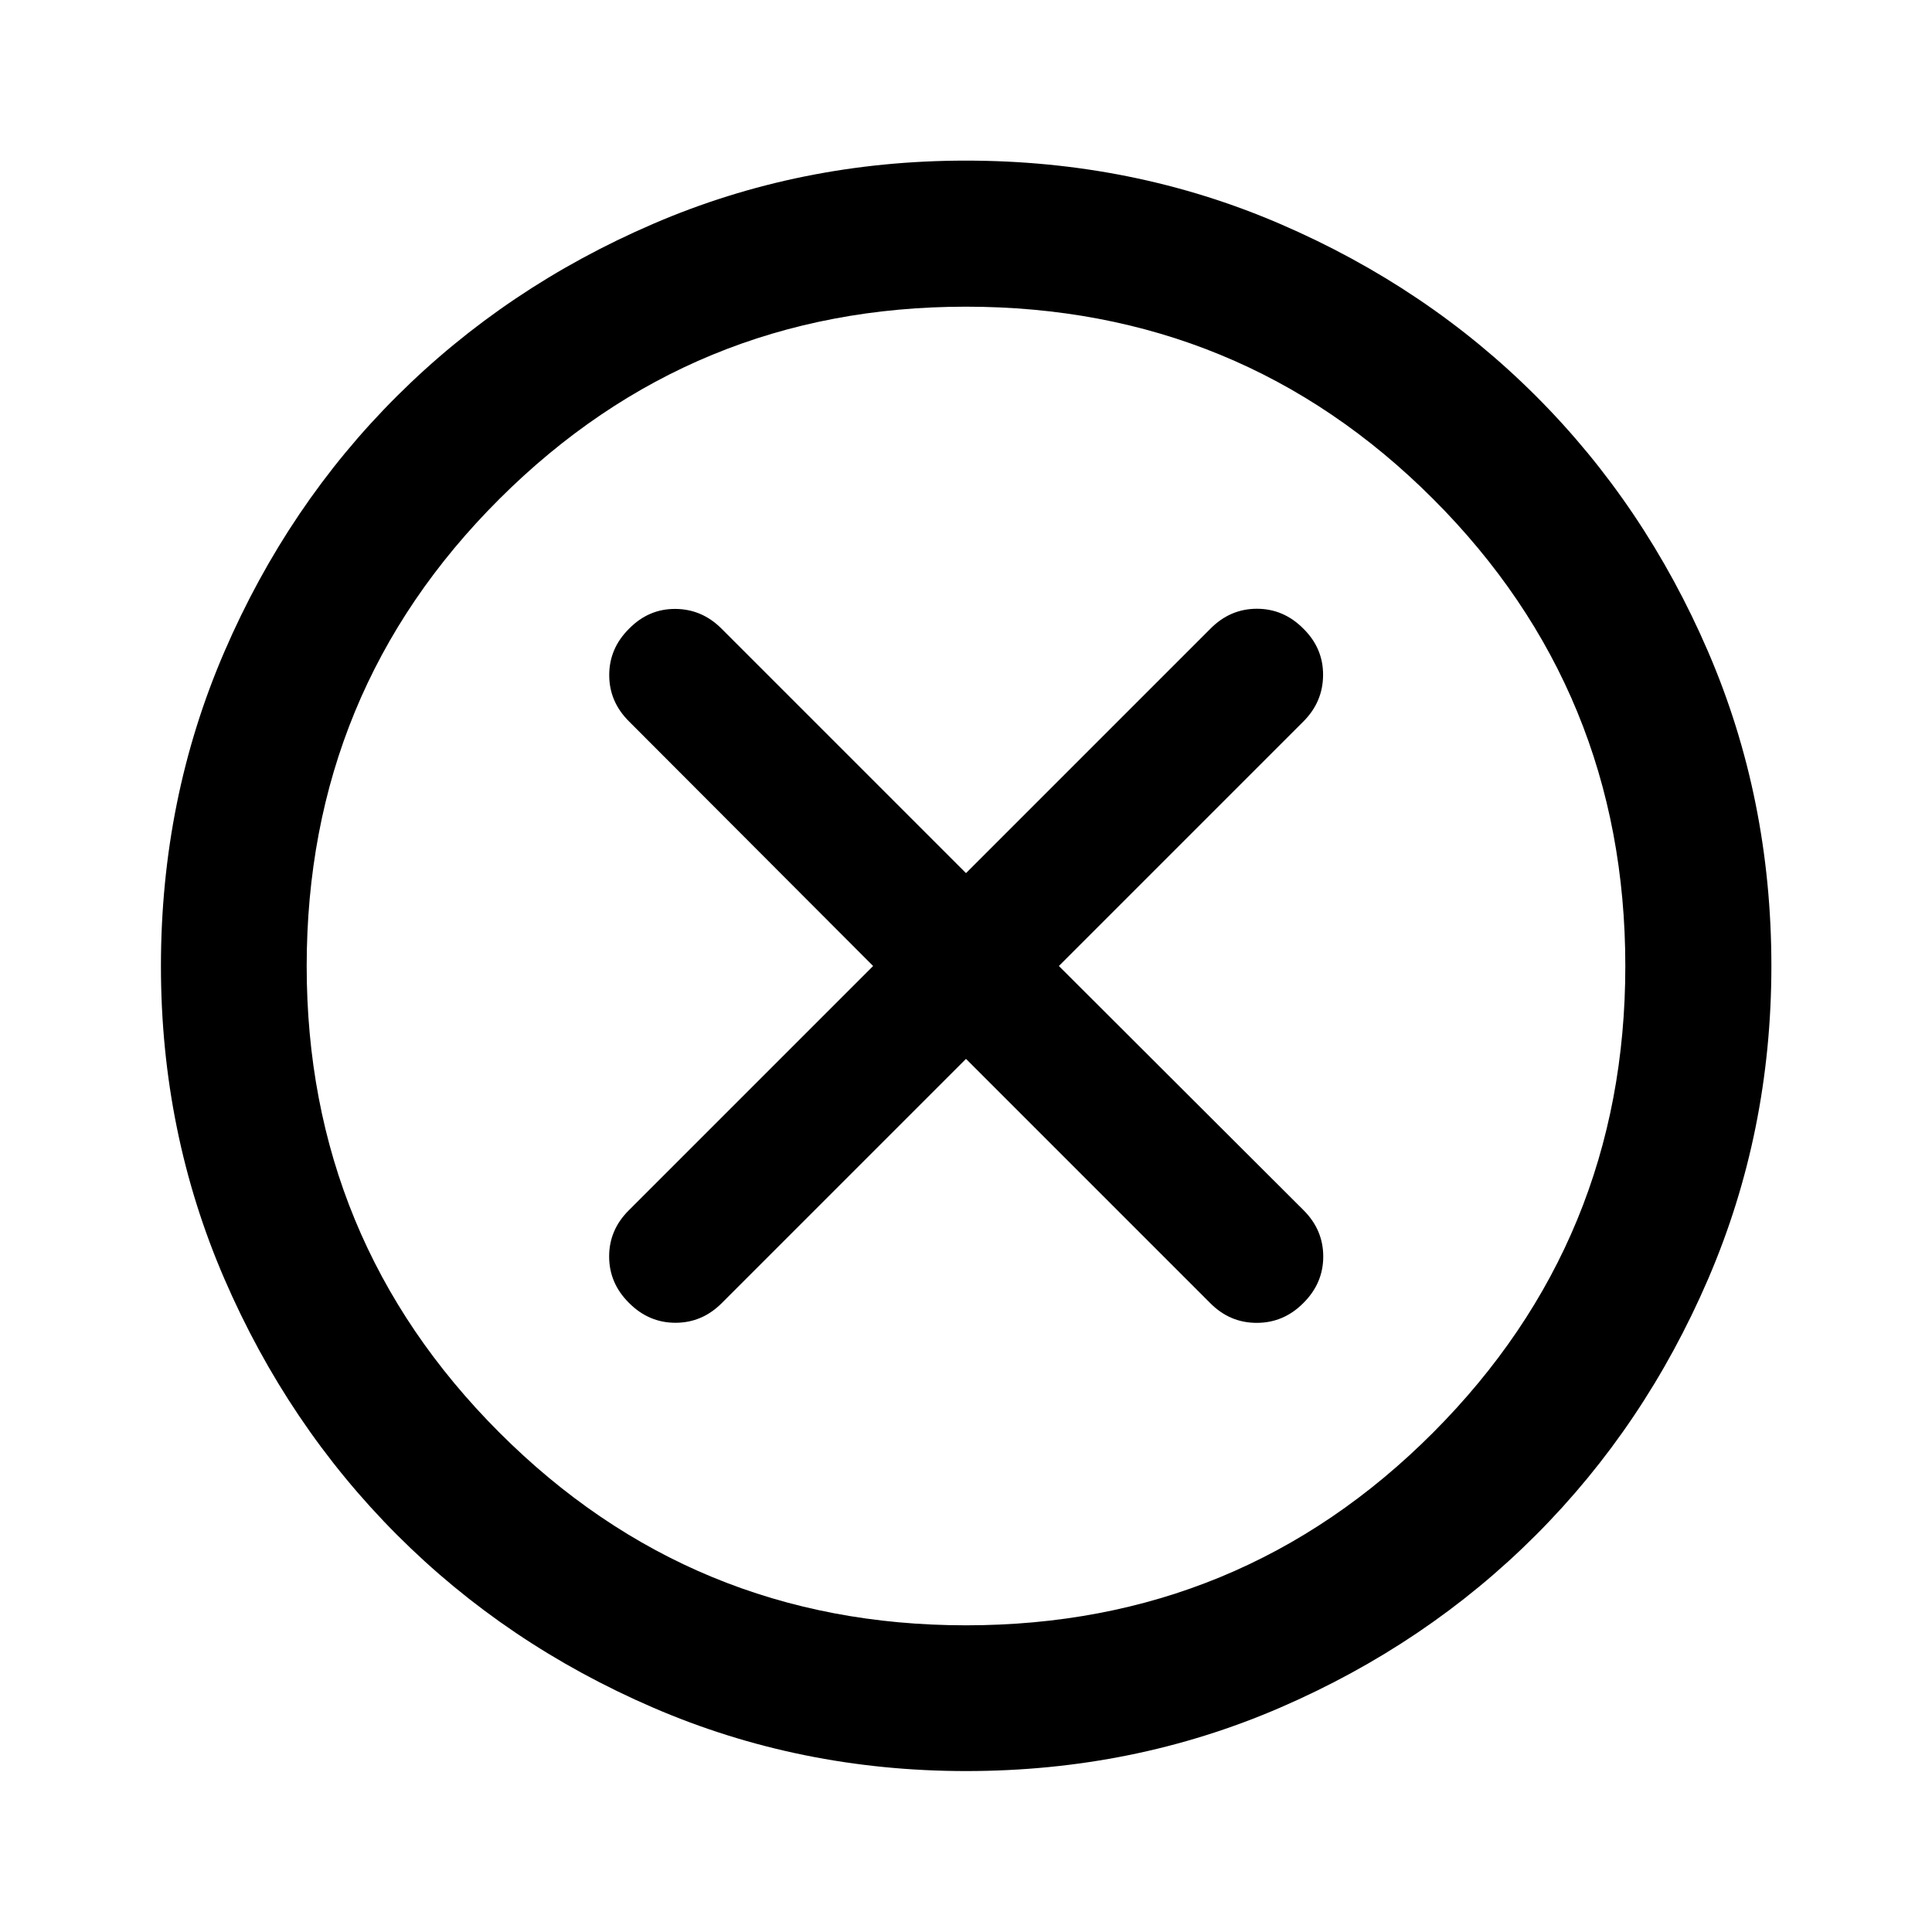 <svg xmlns="http://www.w3.org/2000/svg" height="40" viewBox="0 -960 960 960" width="40"><path d="m480-433.85 121.48 121.48q9.72 9.73 23.07 9.69 13.36-.04 23.08-9.85 9.88-9.81 9.88-23.12t-9.88-23.11L526.15-480l121.48-121.48q9.73-9.72 9.8-23.07.08-13.36-9.8-23.08-9.79-9.88-23.08-9.88-13.28 0-23.07 9.88L480-526.15 358.52-647.63q-9.72-9.73-22.95-9.8-13.24-.08-22.96 9.8-9.89 9.79-9.89 23.08 0 13.28 9.89 23.07L433.85-480 312.37-358.52q-9.73 9.72-9.69 22.95.04 13.24 9.85 22.96 9.81 9.89 23.12 9.89t23.11-9.89L480-433.85Zm.06 353.88q-82.56 0-155.58-31.54-73.02-31.53-127.24-85.85-54.23-54.32-85.75-127.21-31.52-72.88-31.52-155.37 0-83.23 31.54-156.25 31.53-73.02 85.83-127.08 54.29-54.07 127.19-85.49 72.89-31.43 155.39-31.43 83.25 0 156.29 31.51 73.05 31.5 127.09 85.57 54.05 54.06 85.47 126.97t31.42 156.1q0 82.58-31.44 155.6t-85.6 127.22q-54.16 54.21-127.05 85.73-72.88 31.52-156.04 31.52Zm-.08-72.42q136.56 0 232.1-95.74 95.53-95.75 95.53-231.85 0-136.56-95.51-232.1-95.51-95.53-232.16-95.53-135.98 0-231.76 95.51-95.79 95.51-95.79 232.16 0 135.98 95.74 231.76 95.75 95.79 231.85 95.79ZM480-480Z"/></svg>